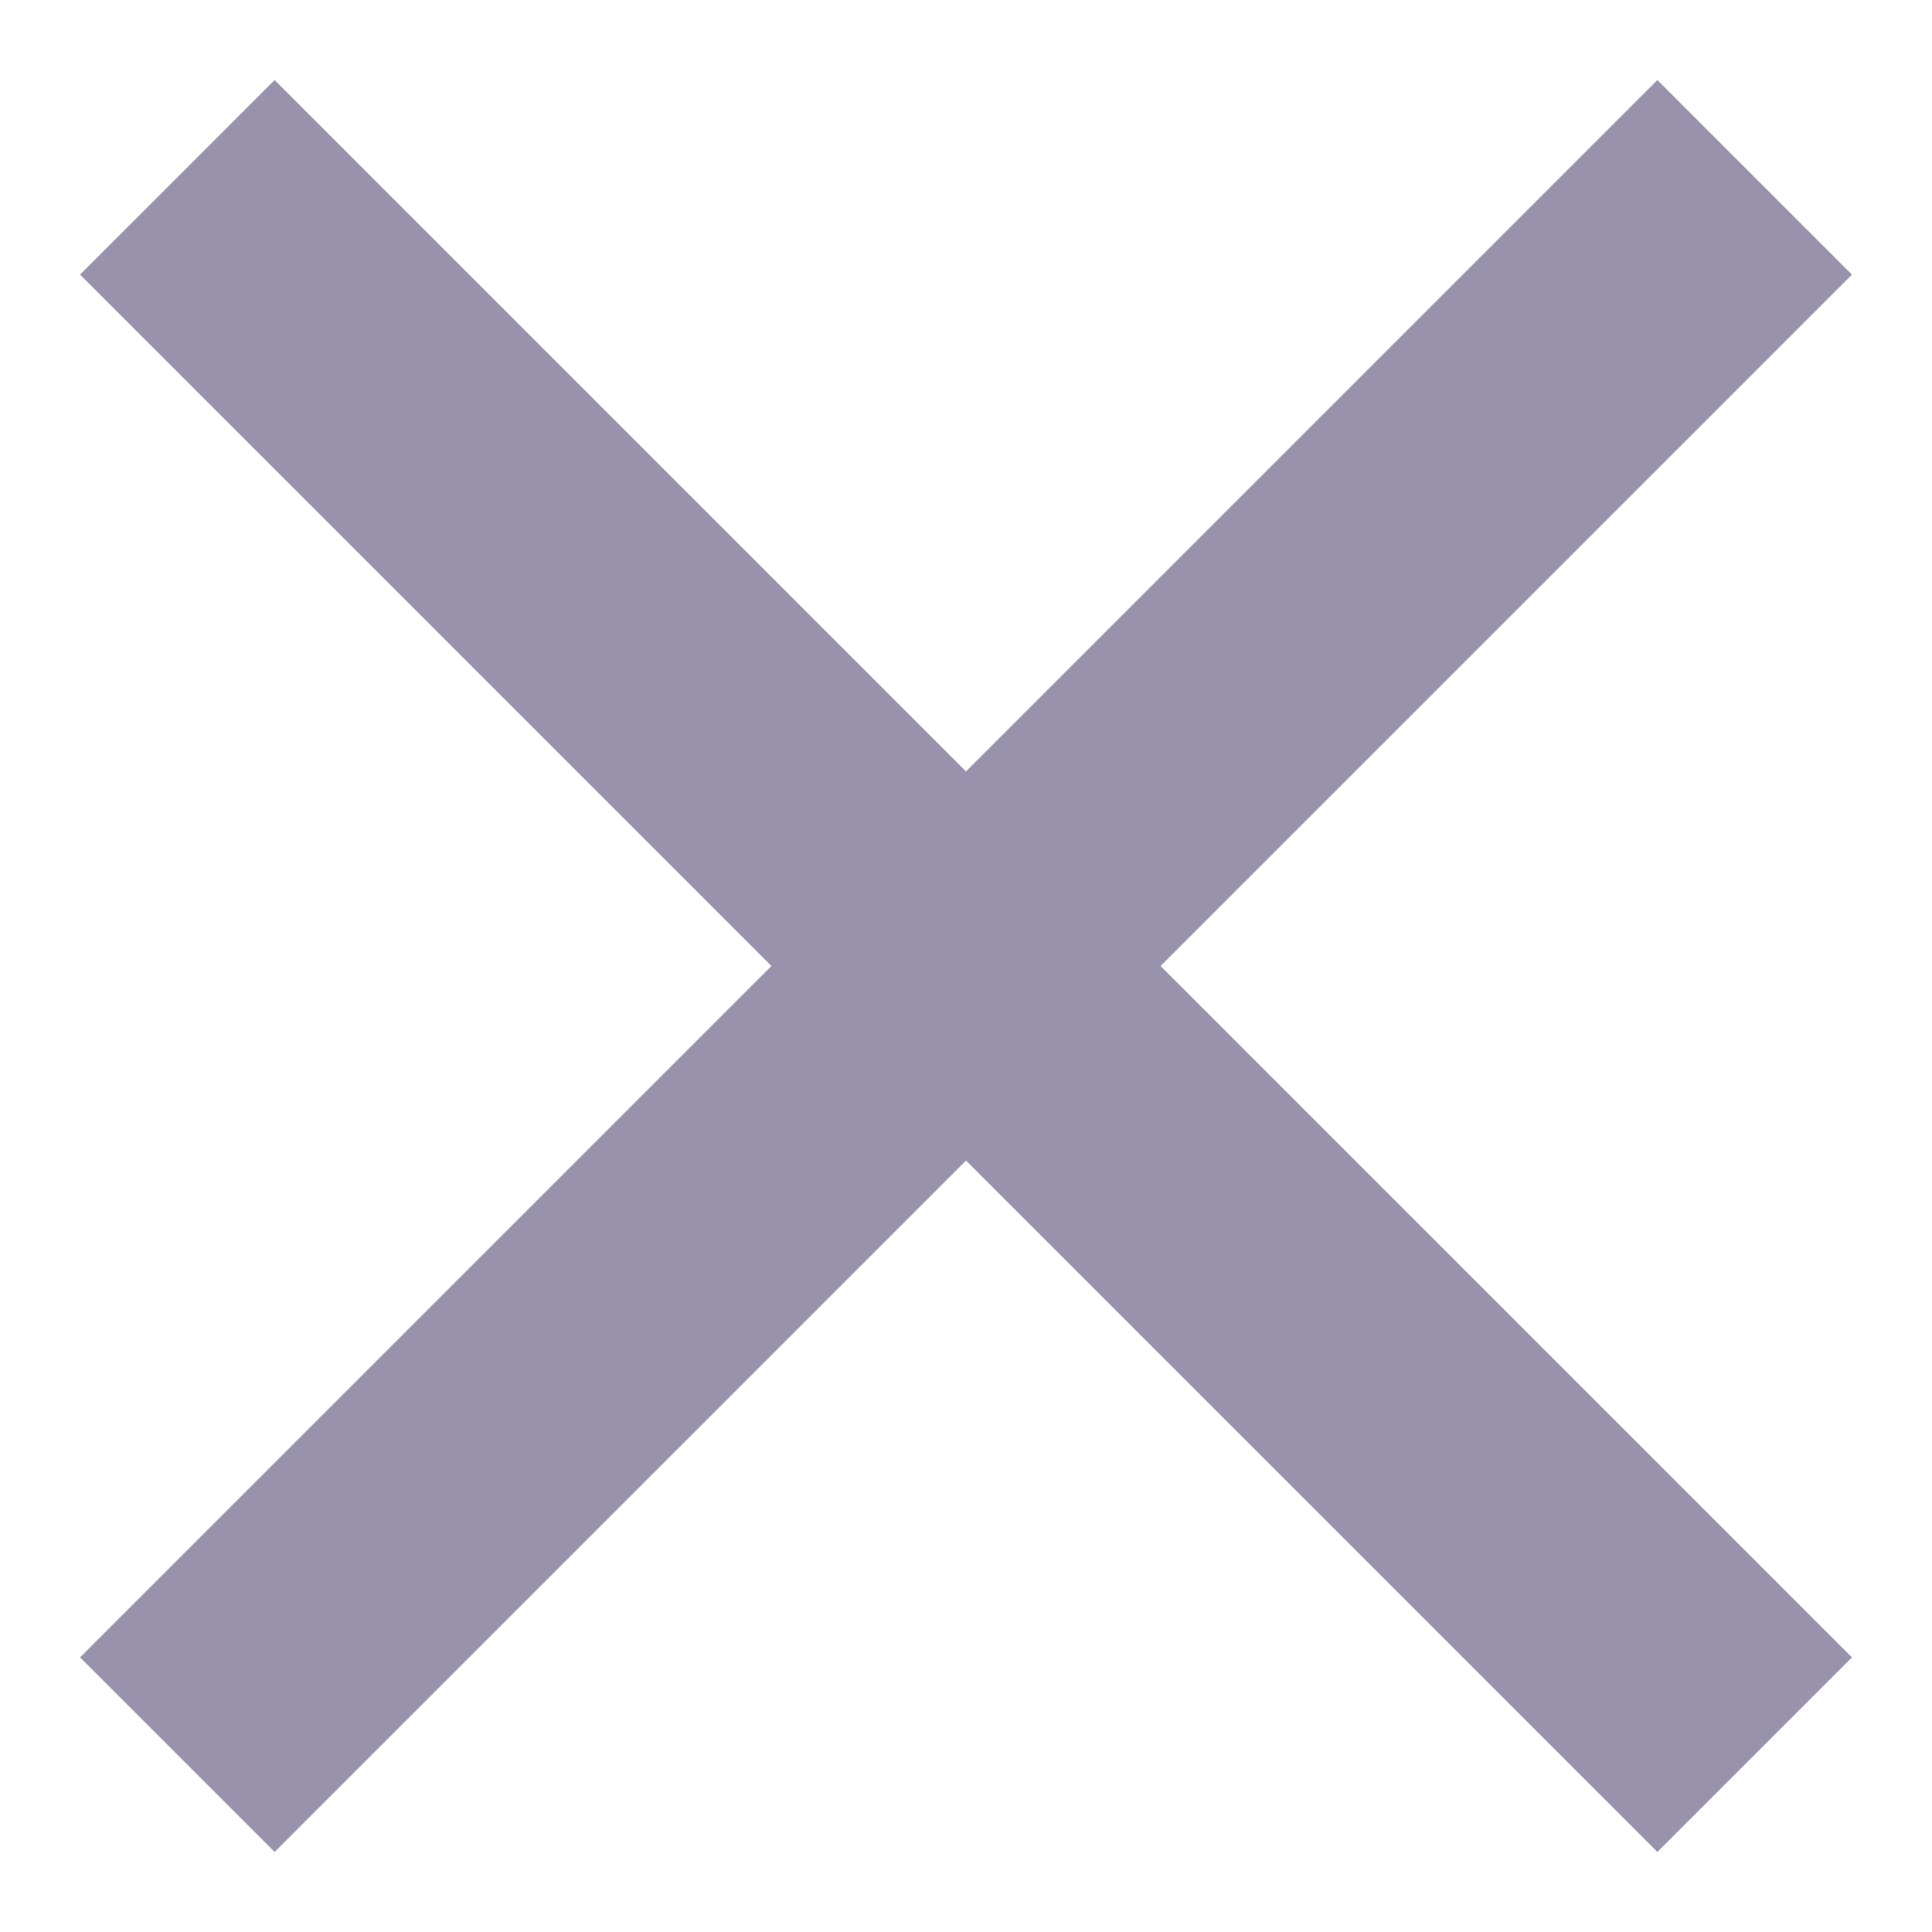 <svg xmlns="http://www.w3.org/2000/svg" viewBox="0 0 14 14"><defs><style>.cls-1{fill:#9992ad;}</style></defs><title>img_clear</title><g id="screen_trefferliste_violett" data-name="screen trefferliste violett"><g id="Footer"><g id="feld_leeren2" data-name="feld leeren2"><g id="Neues_Symbol_1" data-name="Neues Symbol 1"><polygon class="cls-1" points="13.42 1.99 12.01 0.58 7 5.59 1.99 0.58 0.58 1.99 5.59 7 0.58 12.01 1.99 13.42 7 8.41 12.01 13.42 13.42 12.01 8.41 7 13.42 1.99"/></g></g></g></g></svg>